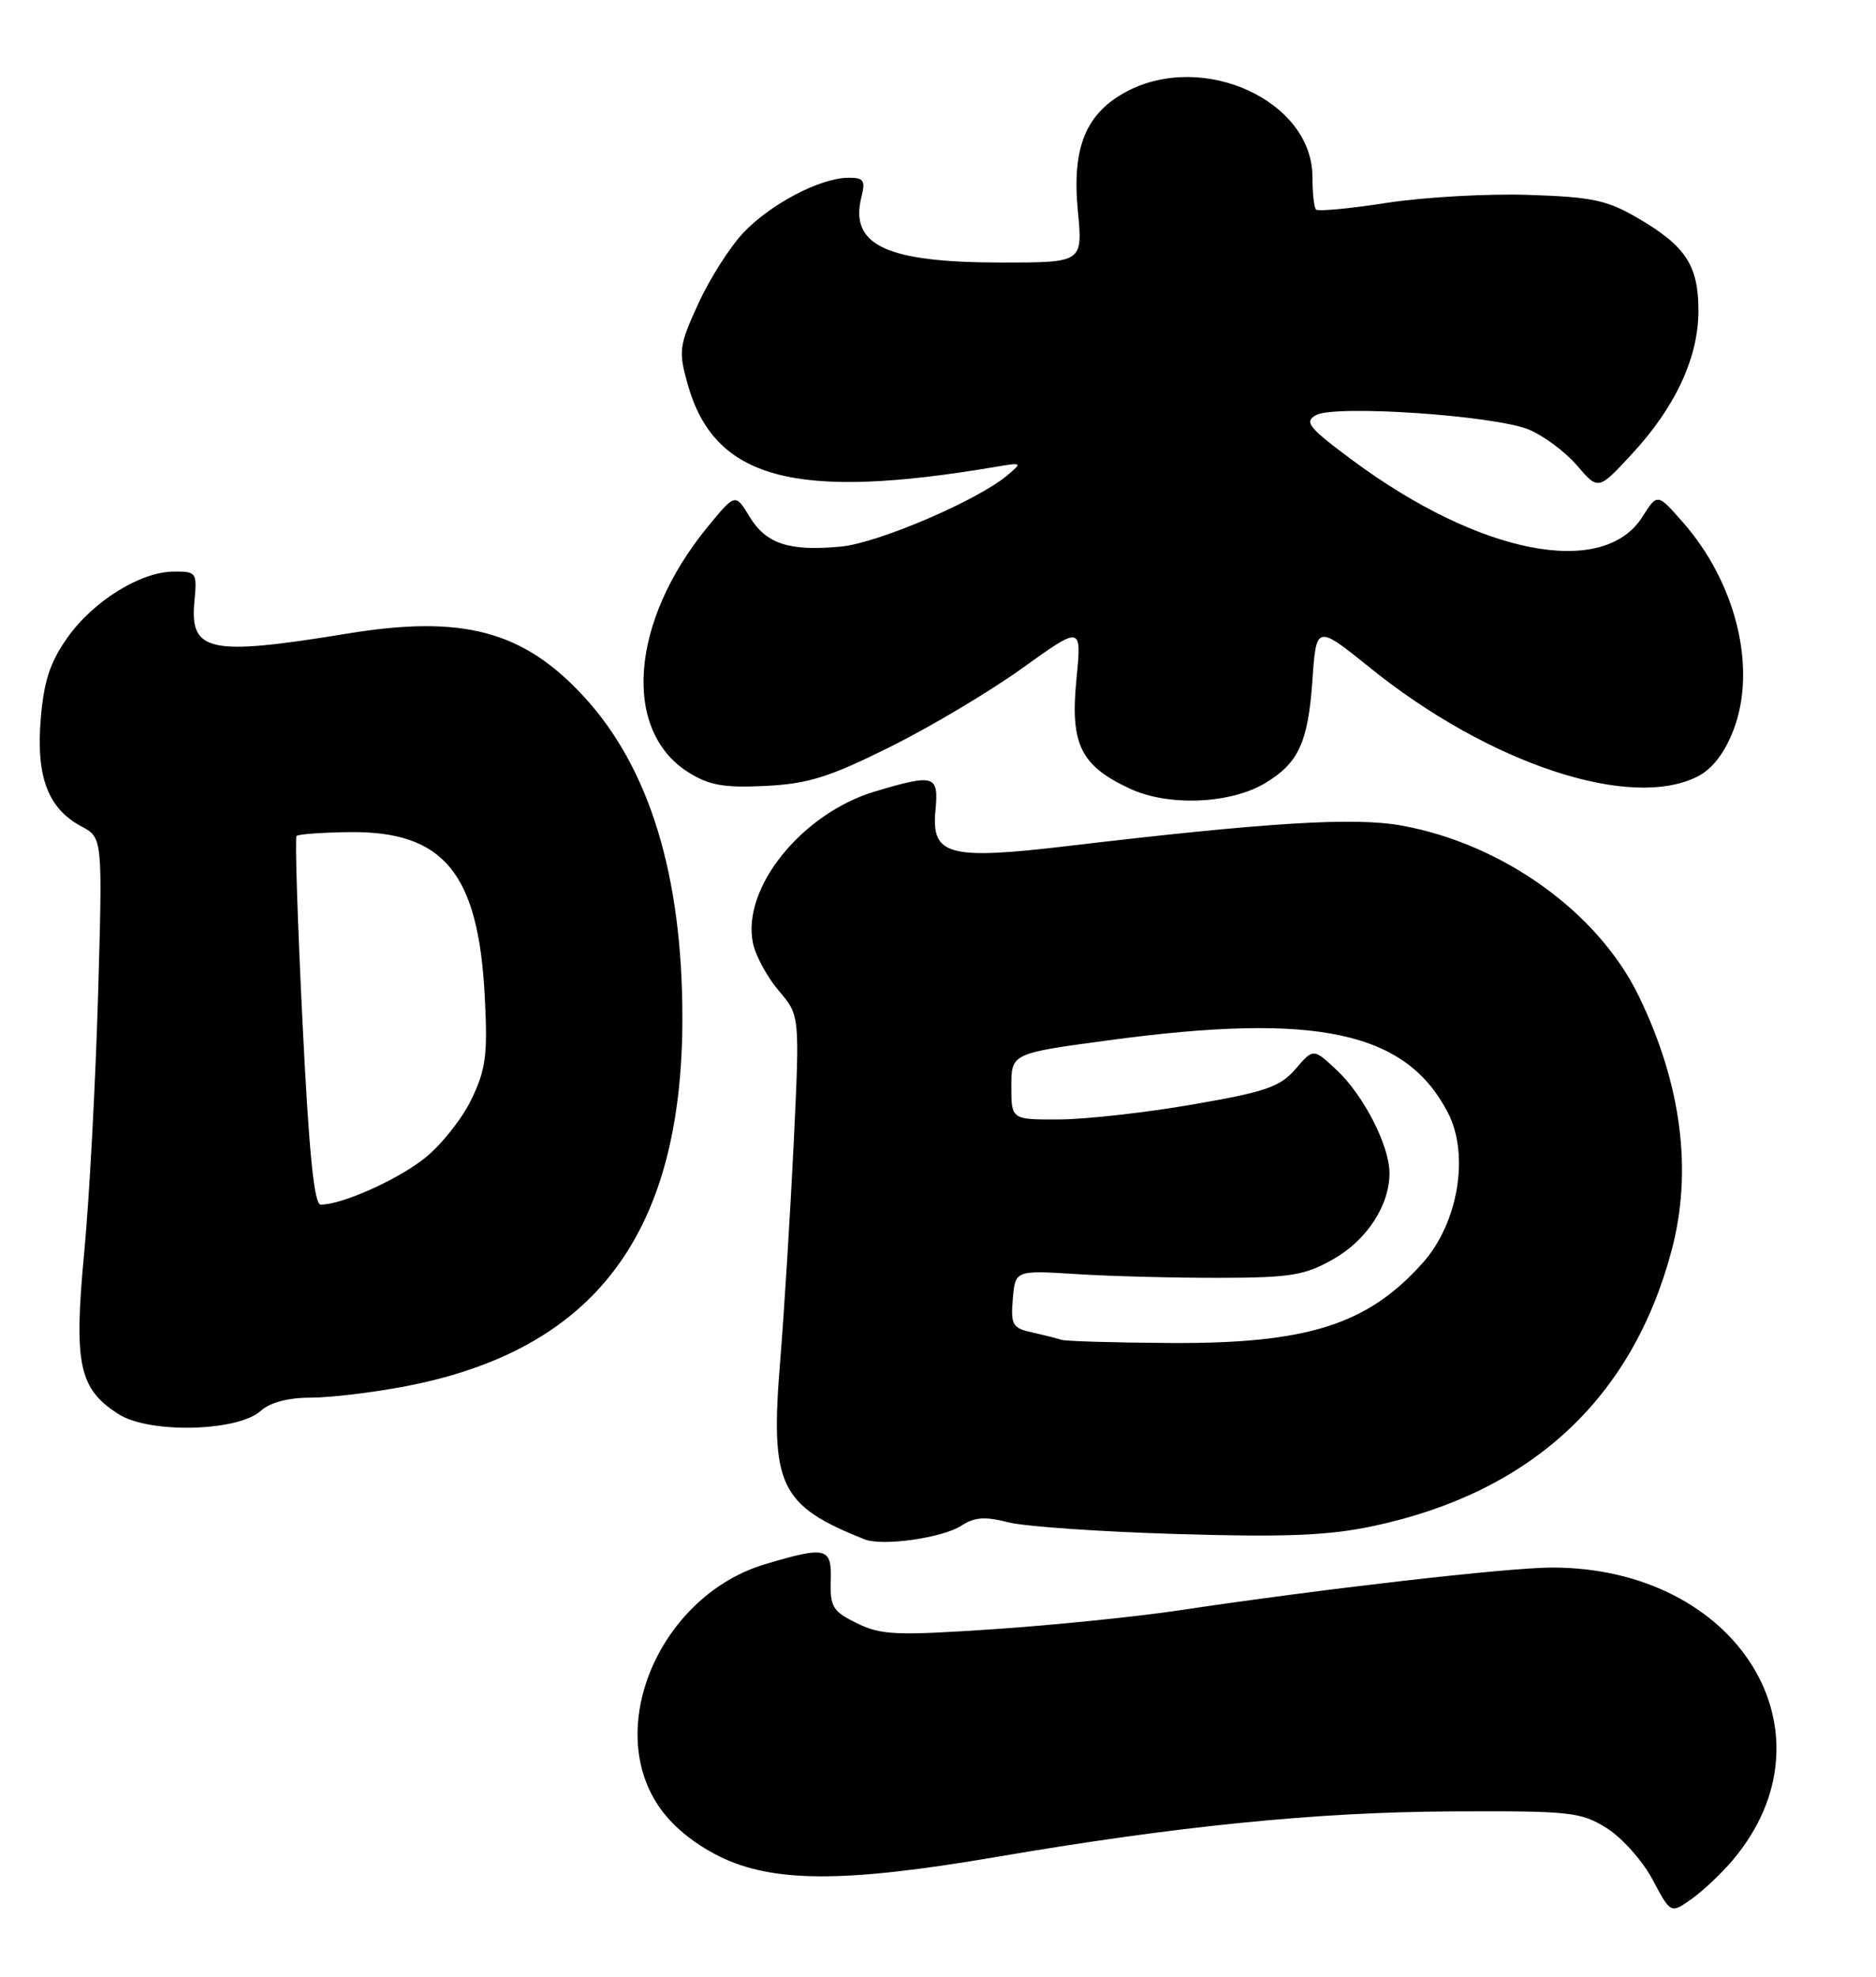 <?xml version="1.0" encoding="UTF-8" standalone="no"?>
<!DOCTYPE svg PUBLIC "-//W3C//DTD SVG 1.1//EN" "http://www.w3.org/Graphics/SVG/1.1/DTD/svg11.dtd" >
<svg xmlns="http://www.w3.org/2000/svg" xmlns:xlink="http://www.w3.org/1999/xlink" version="1.1" viewBox="0 0 243 256">
 <g >
 <path fill="currentColor"
d=" M 224.46 240.87 C 238.35 224.36 225.13 203.00 201.03 203.00 C 195.36 203.00 171.04 205.79 152.62 208.56 C 147.18 209.37 136.39 210.47 128.63 210.99 C 116.09 211.83 114.14 211.75 111.01 210.22 C 107.88 208.69 107.51 208.09 107.61 204.75 C 107.75 200.37 107.06 200.20 99.13 202.56 C 85.74 206.53 78.28 223.27 85.23 233.77 C 86.93 236.34 89.73 238.68 93.13 240.38 C 100.03 243.82 109.32 243.85 128.93 240.50 C 152.51 236.47 170.49 234.67 188.00 234.58 C 203.43 234.51 204.73 234.64 208.11 236.74 C 210.09 237.98 212.77 240.98 214.06 243.41 C 216.41 247.84 216.41 247.84 219.13 245.91 C 220.62 244.85 223.02 242.58 224.46 240.87 Z  M 124.54 197.57 C 126.21 196.47 127.60 196.37 130.60 197.14 C 132.75 197.69 142.60 198.37 152.50 198.66 C 166.67 199.08 172.08 198.86 177.91 197.62 C 198.29 193.28 211.41 181.16 216.52 161.95 C 219.26 151.66 217.82 140.44 212.28 129.01 C 207.03 118.18 194.73 109.32 181.60 106.92 C 175.48 105.80 164.25 106.49 138.32 109.56 C 122.89 111.39 120.62 110.78 121.17 104.99 C 121.61 100.36 121.09 100.19 113.39 102.48 C 103.83 105.32 95.98 115.09 97.55 122.22 C 97.90 123.83 99.41 126.58 100.89 128.32 C 103.60 131.50 103.60 131.50 102.81 148.00 C 102.37 157.07 101.58 169.84 101.05 176.37 C 99.74 192.37 100.99 194.98 112.00 199.35 C 114.31 200.27 122.11 199.16 124.54 197.57 Z  M 33.76 182.72 C 34.97 181.62 37.31 181.00 40.24 181.00 C 42.76 181.00 48.28 180.34 52.51 179.53 C 77.00 174.84 88.34 159.82 88.39 132.00 C 88.42 113.44 84.15 99.45 75.62 90.20 C 67.77 81.68 59.93 79.60 45.00 82.05 C 27.14 84.98 24.56 84.44 25.18 77.91 C 25.54 74.14 25.45 74.00 22.53 74.02 C 18.18 74.04 12.04 77.86 8.69 82.64 C 6.46 85.81 5.67 88.25 5.27 93.19 C 4.67 100.64 6.23 104.72 10.56 107.03 C 13.29 108.49 13.29 108.49 12.70 129.00 C 12.37 140.27 11.57 155.21 10.91 162.19 C 9.53 176.71 10.22 179.90 15.42 183.17 C 19.40 185.67 30.80 185.39 33.76 182.72 Z  M 163.80 101.46 C 168.17 98.88 169.44 96.16 169.99 88.19 C 170.50 80.87 170.50 80.87 177.50 86.51 C 192.96 98.96 211.29 105.01 219.96 100.52 C 221.83 99.55 223.42 97.47 224.55 94.51 C 227.59 86.55 224.90 75.51 217.99 67.64 C 214.68 63.87 214.68 63.87 212.75 66.92 C 207.67 74.96 191.62 71.81 175.09 59.53 C 169.50 55.38 168.90 54.63 170.46 53.76 C 172.90 52.40 193.51 53.79 198.00 55.62 C 199.93 56.41 202.74 58.50 204.27 60.28 C 207.03 63.50 207.03 63.50 211.38 58.80 C 217.02 52.71 220.00 46.30 220.00 40.23 C 220.00 34.40 218.36 31.88 212.23 28.29 C 208.19 25.92 206.28 25.51 198.03 25.24 C 192.79 25.06 184.55 25.52 179.72 26.26 C 174.90 27.01 170.73 27.40 170.47 27.14 C 170.21 26.88 170.00 24.98 170.00 22.91 C 170.00 13.09 155.92 6.60 145.98 11.83 C 140.66 14.64 138.83 19.07 139.61 27.25 C 140.26 34.00 140.26 34.00 129.78 34.00 C 114.80 34.00 110.02 31.77 111.58 25.52 C 112.13 23.36 111.88 23.00 109.86 23.02 C 106.22 23.06 99.84 26.40 96.30 30.13 C 94.55 31.98 91.91 36.12 90.45 39.33 C 87.96 44.76 87.87 45.46 89.06 49.71 C 92.52 62.09 102.94 64.88 129.07 60.44 C 132.39 59.88 132.43 59.91 130.50 61.54 C 126.64 64.80 113.76 70.32 108.96 70.78 C 102.23 71.42 99.24 70.45 97.09 66.91 C 95.24 63.87 95.24 63.87 91.64 68.26 C 81.63 80.48 80.54 94.61 89.19 100.03 C 91.87 101.71 93.77 102.04 99.15 101.78 C 104.68 101.50 107.39 100.66 115.25 96.75 C 120.46 94.17 128.18 89.57 132.42 86.53 C 140.12 81.00 140.12 81.00 139.43 87.98 C 138.61 96.37 139.95 99.14 146.33 102.12 C 151.26 104.44 159.28 104.13 163.80 101.46 Z  M 137.50 173.51 C 136.95 173.33 135.24 172.90 133.69 172.55 C 131.15 171.99 130.91 171.58 131.19 168.22 C 131.50 164.50 131.50 164.50 139.50 165.00 C 143.90 165.28 152.22 165.49 158.00 165.48 C 167.21 165.46 169.02 165.16 172.71 163.06 C 177.07 160.59 180.02 156.04 179.98 151.85 C 179.94 148.31 176.63 141.86 173.19 138.62 C 170.12 135.74 170.12 135.74 167.81 138.44 C 165.82 140.75 163.95 141.40 154.50 143.03 C 148.45 144.08 140.69 144.95 137.25 144.97 C 131.00 145.00 131.00 145.00 131.00 140.71 C 131.00 136.41 131.00 136.41 143.75 134.70 C 170.55 131.09 182.11 133.57 187.55 144.10 C 190.37 149.54 188.89 158.38 184.30 163.53 C 177.16 171.55 169.34 174.03 151.57 173.92 C 144.38 173.88 138.05 173.69 137.50 173.51 Z  M 39.18 132.33 C 38.54 119.31 38.19 108.48 38.41 108.26 C 38.63 108.03 41.67 107.81 45.16 107.76 C 57.50 107.59 61.99 113.04 62.80 129.19 C 63.18 136.65 62.93 138.51 61.04 142.42 C 59.83 144.91 57.12 148.32 55.01 149.99 C 51.45 152.81 44.31 156.00 41.55 156.00 C 40.68 156.00 40.03 149.41 39.18 132.33 Z "/>
</g>
</svg>